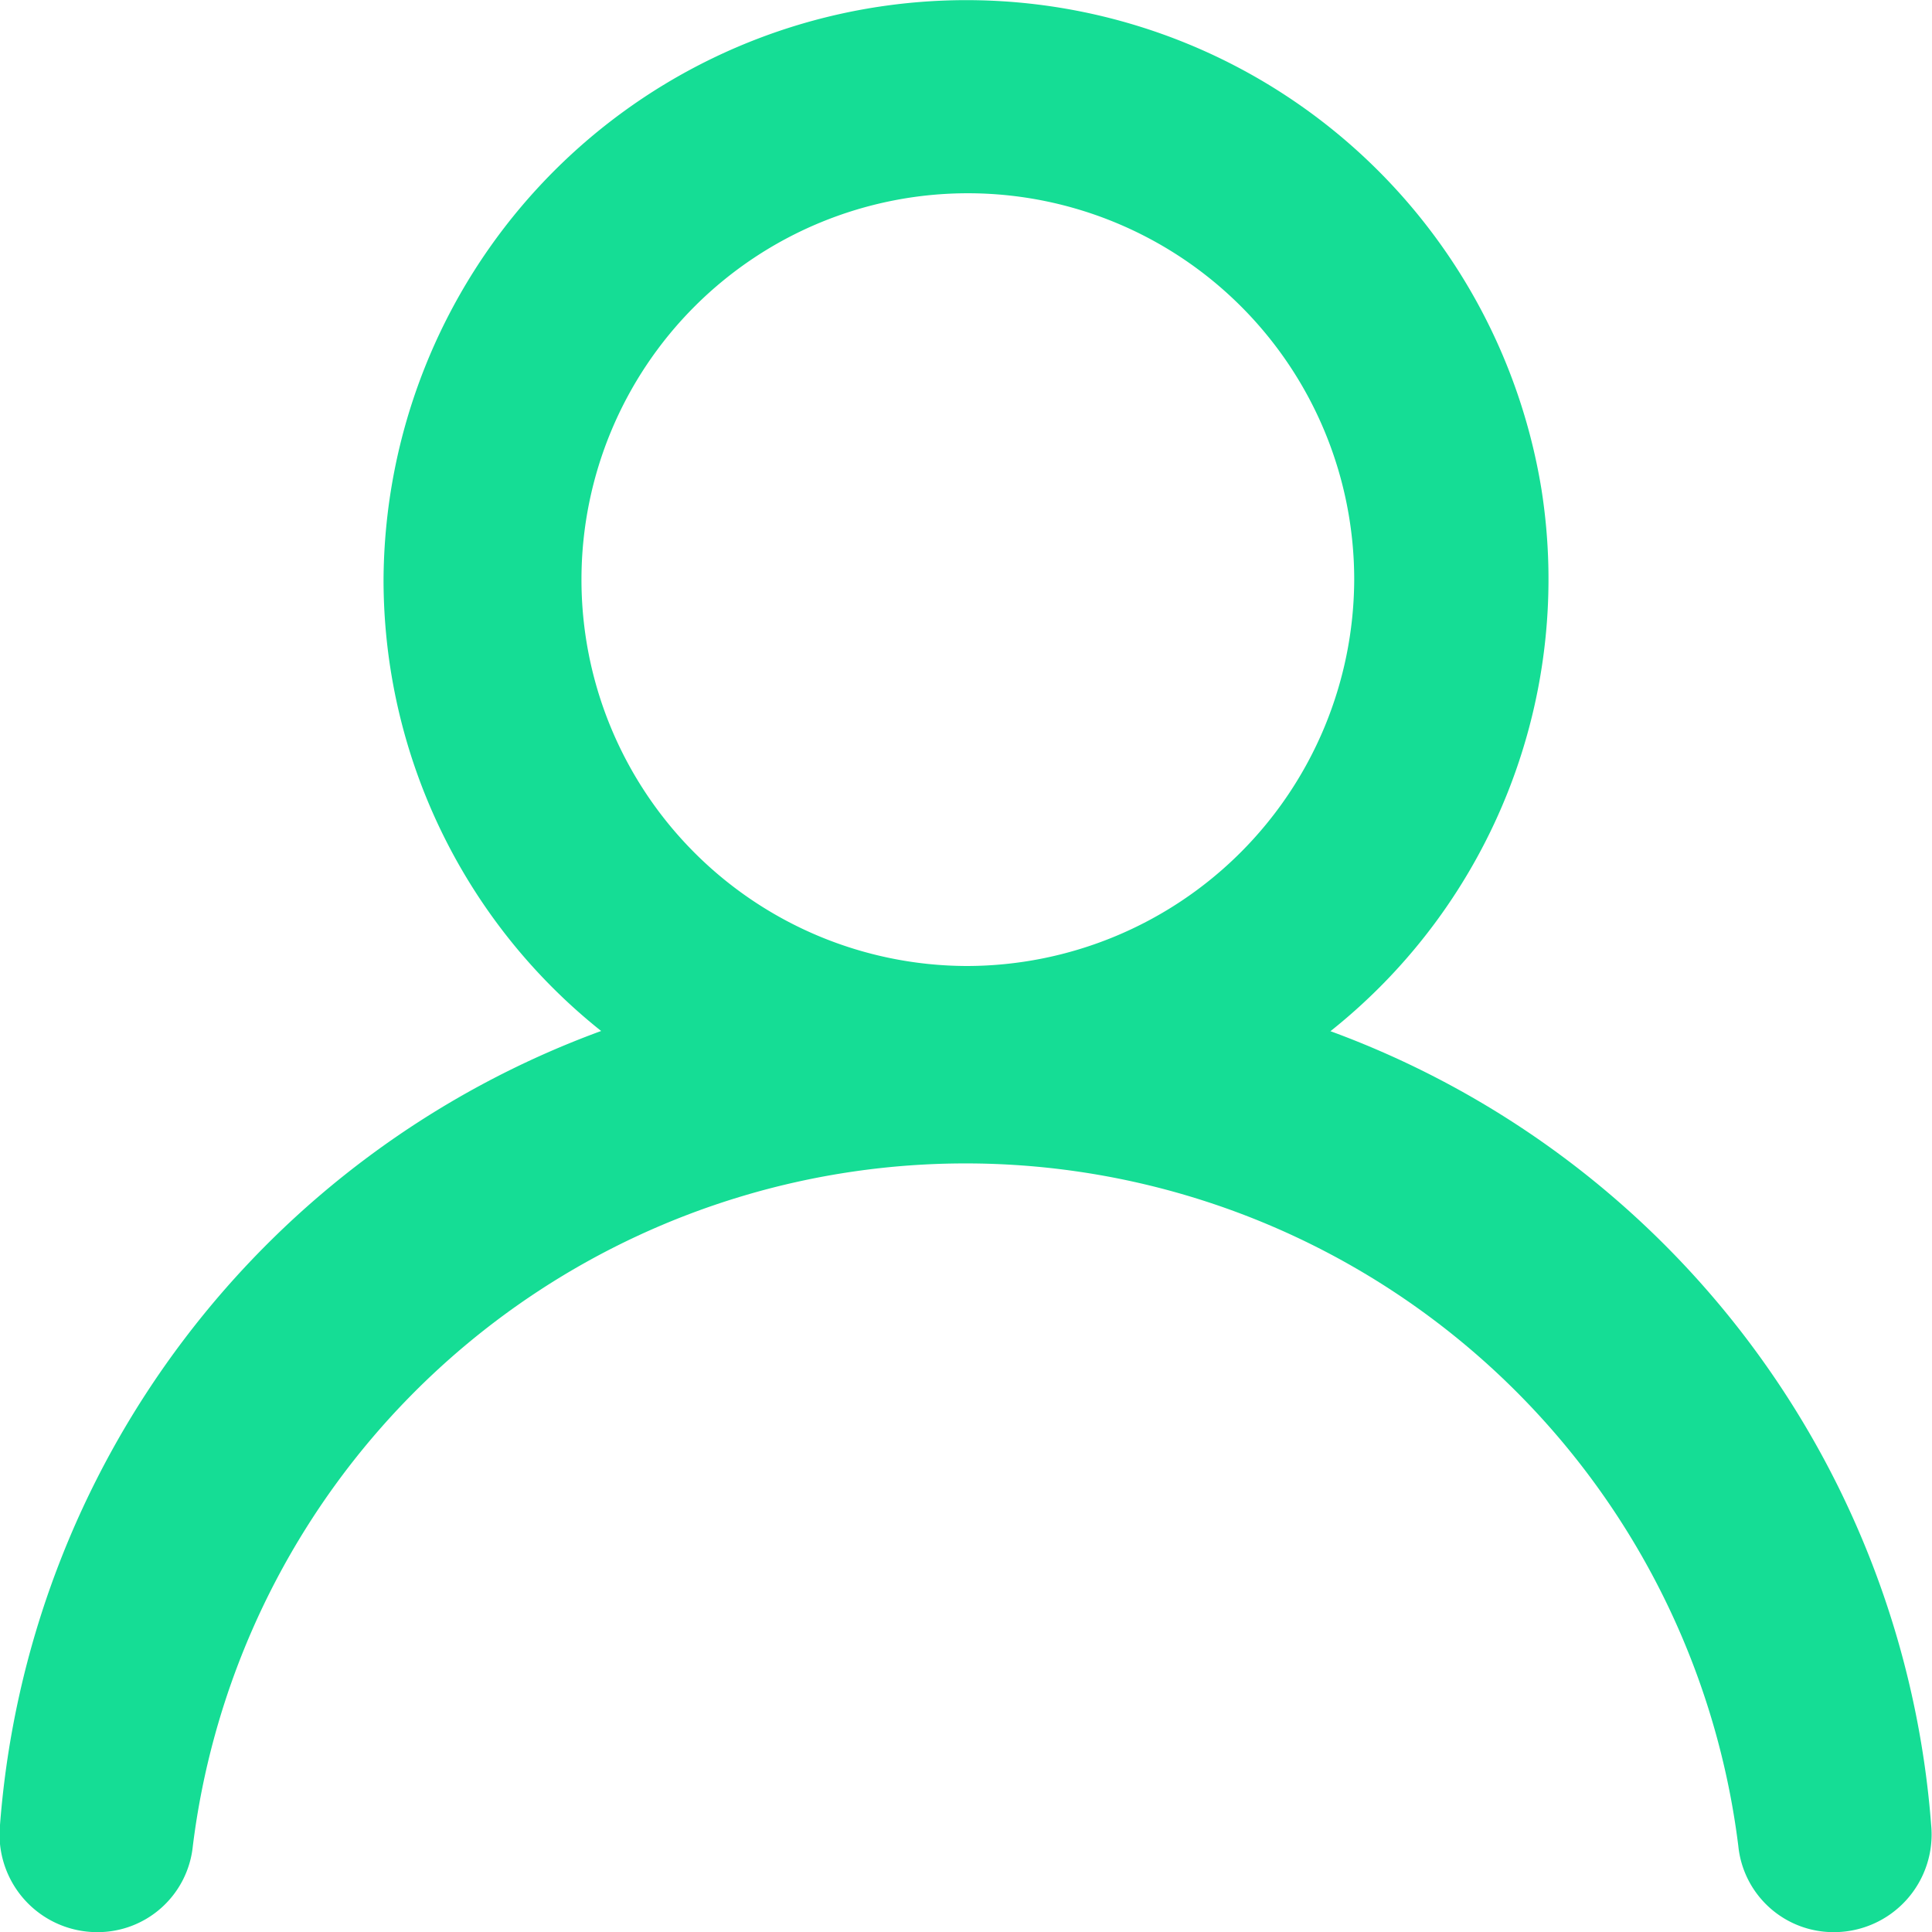 <svg xmlns="http://www.w3.org/2000/svg" width="13.646" height="13.647" viewBox="0 0 13.646 13.647">
  <g id="Page-1" transform="translate(0 0)">
    <g id="Dribbble-Light-Preview">
      <g id="icons">
        <path id="profile-_1341_" data-name="profile-[#1341]" d="M130.823,2005.823a2.729,2.729,0,1,1,2.742-2.729,2.739,2.739,0,0,1-2.742,2.729m2.576.459a4.079,4.079,0,0,0,1.489-3.823,4.116,4.116,0,0,0-8.179.635,4.075,4.075,0,0,0,1.537,3.188A6.5,6.5,0,0,0,124,2011.89a.69.69,0,0,0,.685.757.676.676,0,0,0,.677-.608,5.5,5.5,0,0,1,10.916,0,.676.676,0,0,0,.677.608.69.69,0,0,0,.685-.757,6.5,6.5,0,0,0-4.244-5.607" transform="translate(-124 -1999)" fill="#15dd95" fill-rule="evenodd"/>
      </g>
    </g>
  </g>
</svg>
